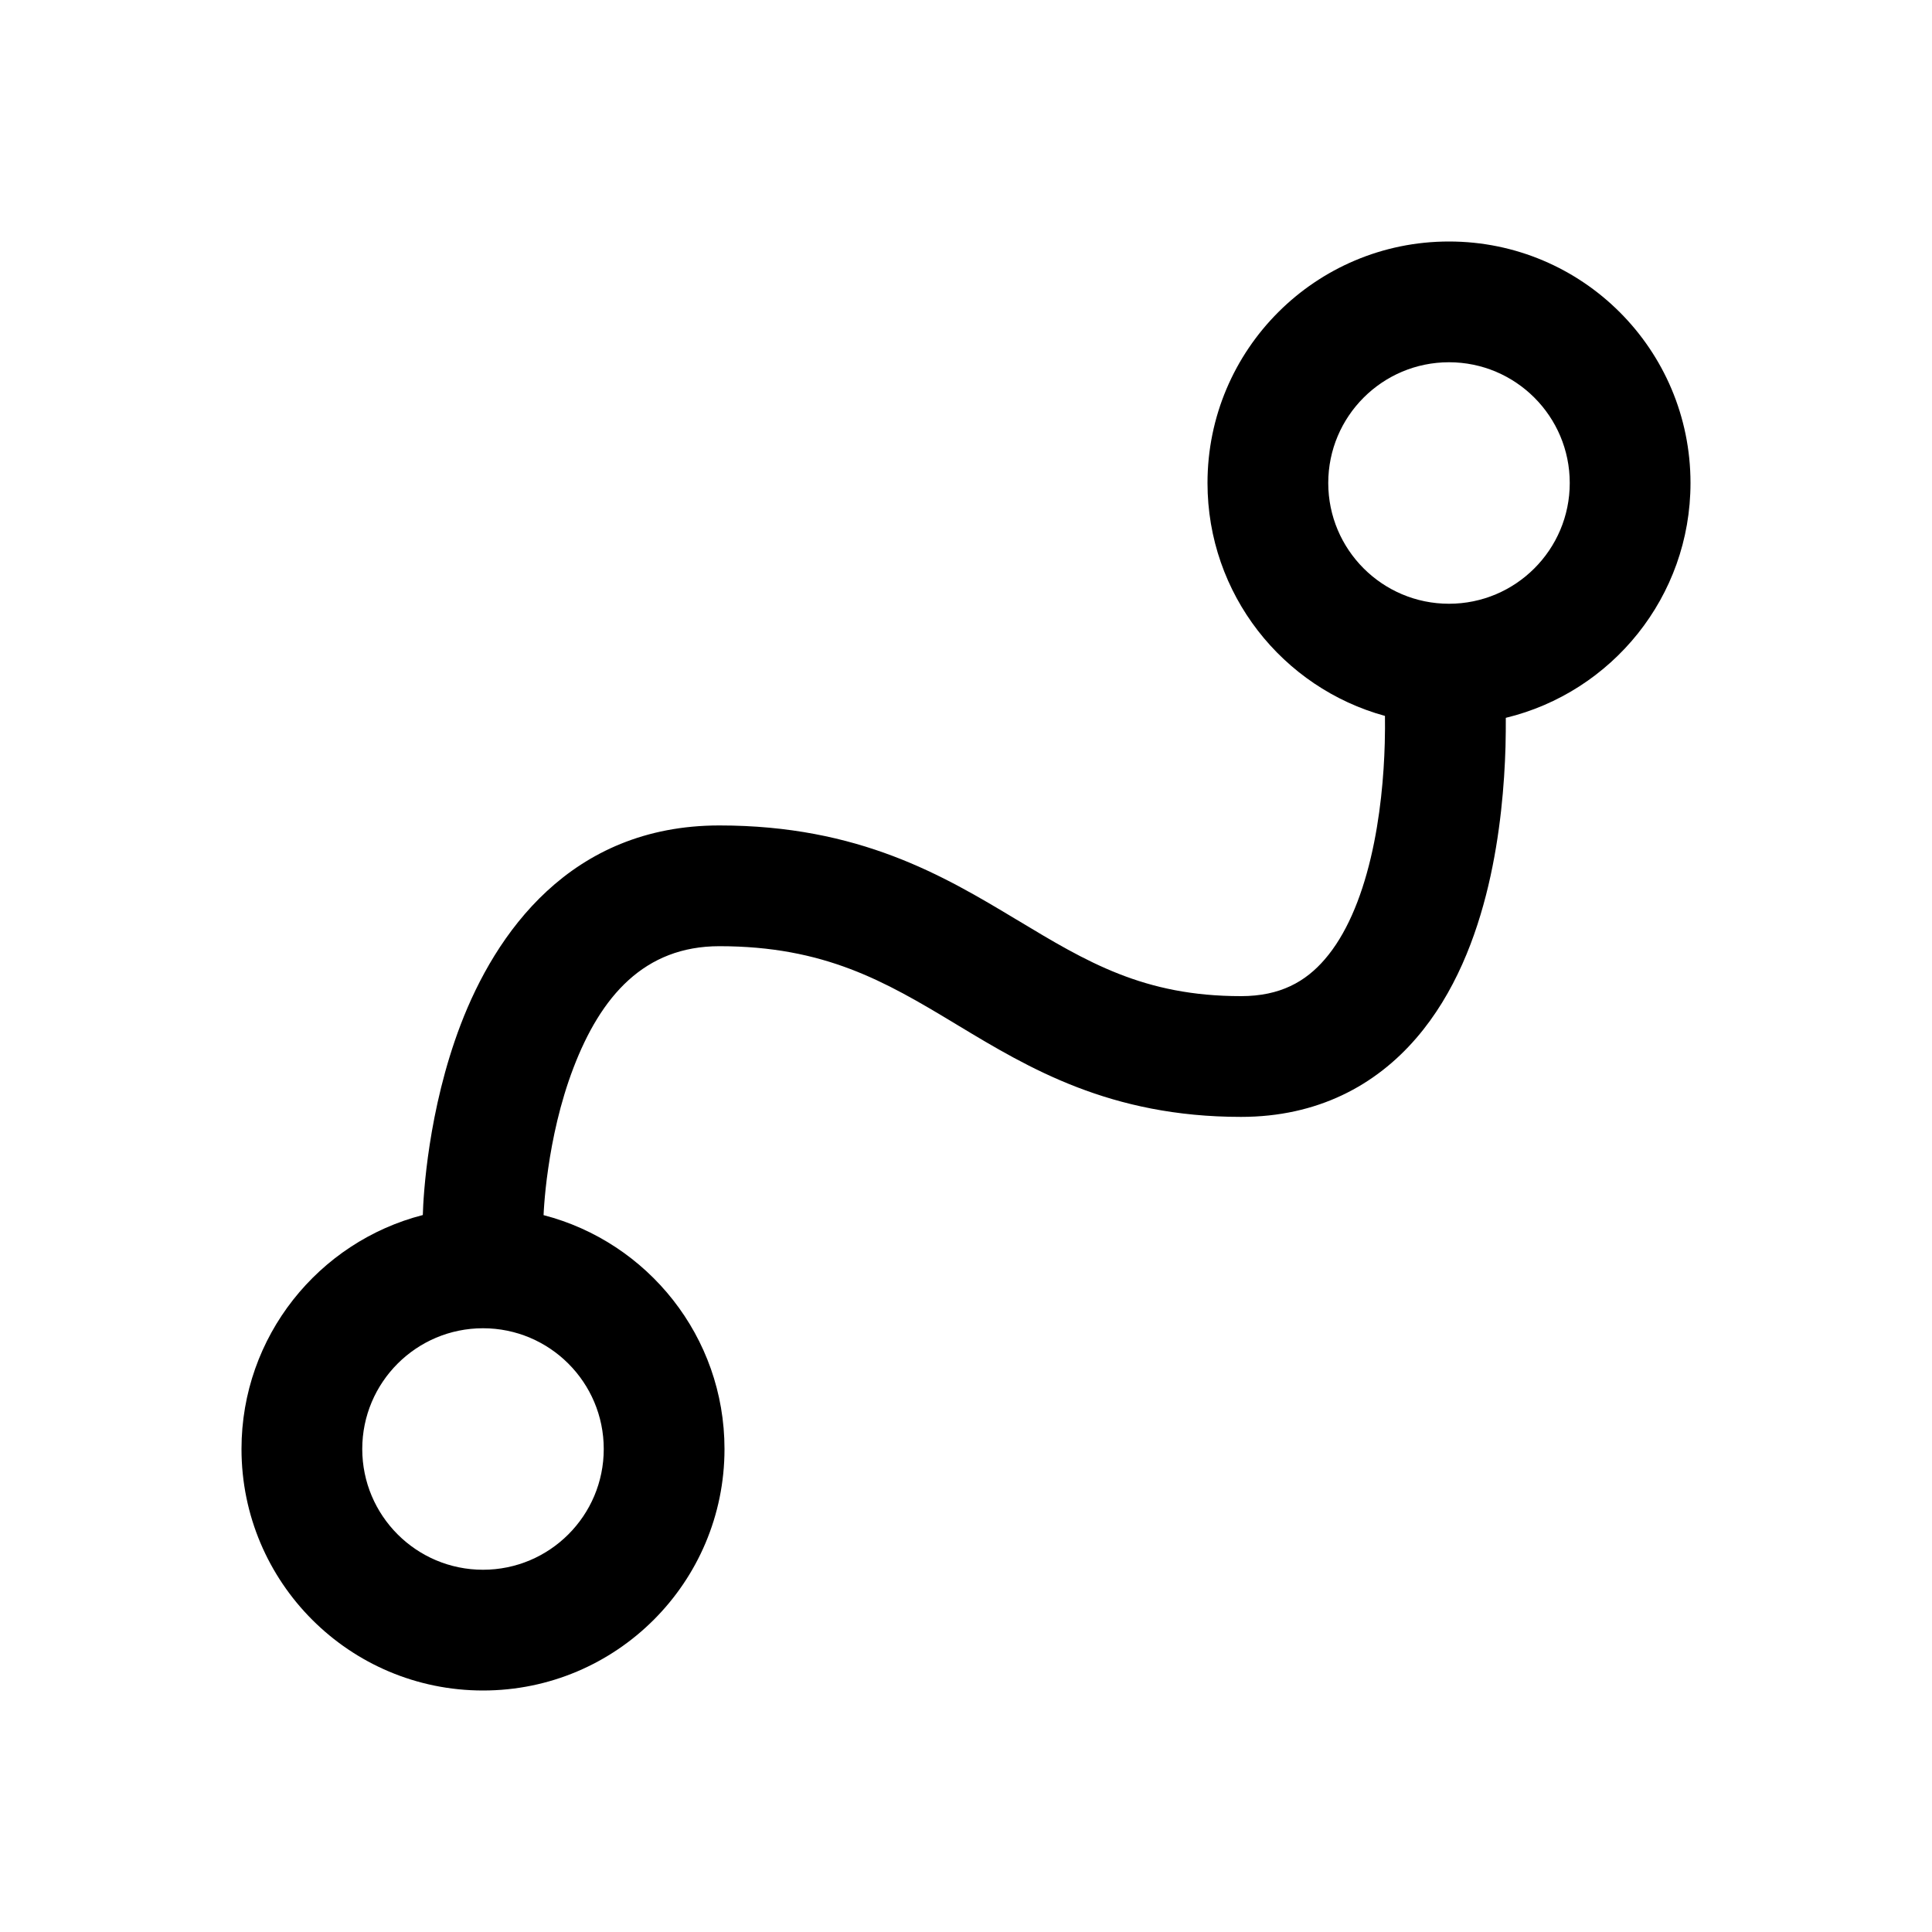 <svg xmlns="http://www.w3.org/2000/svg" width="20" height="20" viewBox="0 0 20 20" fill="none">
  <path fill-rule="evenodd" clip-rule="evenodd"
    d="M15.588 7.431C16.685 7.166 17.5 6.178 17.5 5C17.5 3.619 16.381 2.5 15 2.5C13.619 2.5 12.5 3.619 12.5 5C12.5 6.151 13.278 7.121 14.337 7.411C14.338 7.491 14.338 7.586 14.335 7.694C14.326 8.027 14.29 8.459 14.19 8.881C14.088 9.311 13.932 9.679 13.714 9.931C13.516 10.161 13.254 10.312 12.847 10.312C11.839 10.312 11.252 9.959 10.529 9.523L10.52 9.518C9.767 9.065 8.893 8.545 7.447 8.545C5.899 8.545 5.126 9.671 4.768 10.609C4.432 11.49 4.382 12.376 4.377 12.578C3.298 12.855 2.5 13.835 2.5 15C2.5 16.381 3.619 17.5 5 17.5C6.381 17.5 7.5 16.381 7.5 15C7.5 13.836 6.704 12.858 5.627 12.579C5.628 12.555 5.63 12.516 5.634 12.464C5.641 12.372 5.653 12.245 5.675 12.096C5.718 11.795 5.797 11.418 5.936 11.055C6.22 10.312 6.67 9.795 7.447 9.795C8.534 9.795 9.161 10.159 9.875 10.589L9.921 10.617C10.65 11.056 11.49 11.562 12.847 11.562C13.639 11.562 14.239 11.236 14.66 10.748C15.062 10.283 15.282 9.696 15.407 9.169C15.533 8.636 15.574 8.112 15.585 7.729C15.588 7.618 15.588 7.518 15.588 7.431ZM15 6.25C15.69 6.25 16.25 5.69 16.25 5C16.25 4.31 15.69 3.75 15 3.75C14.31 3.75 13.75 4.31 13.75 5C13.75 5.69 14.31 6.25 15 6.25ZM5 16.25C5.69 16.25 6.25 15.69 6.25 15C6.25 14.31 5.69 13.75 5 13.75C4.31 13.75 3.75 14.31 3.75 15C3.75 15.69 4.31 16.25 5 16.25Z"
    fill="currentColor"></path>
</svg>
